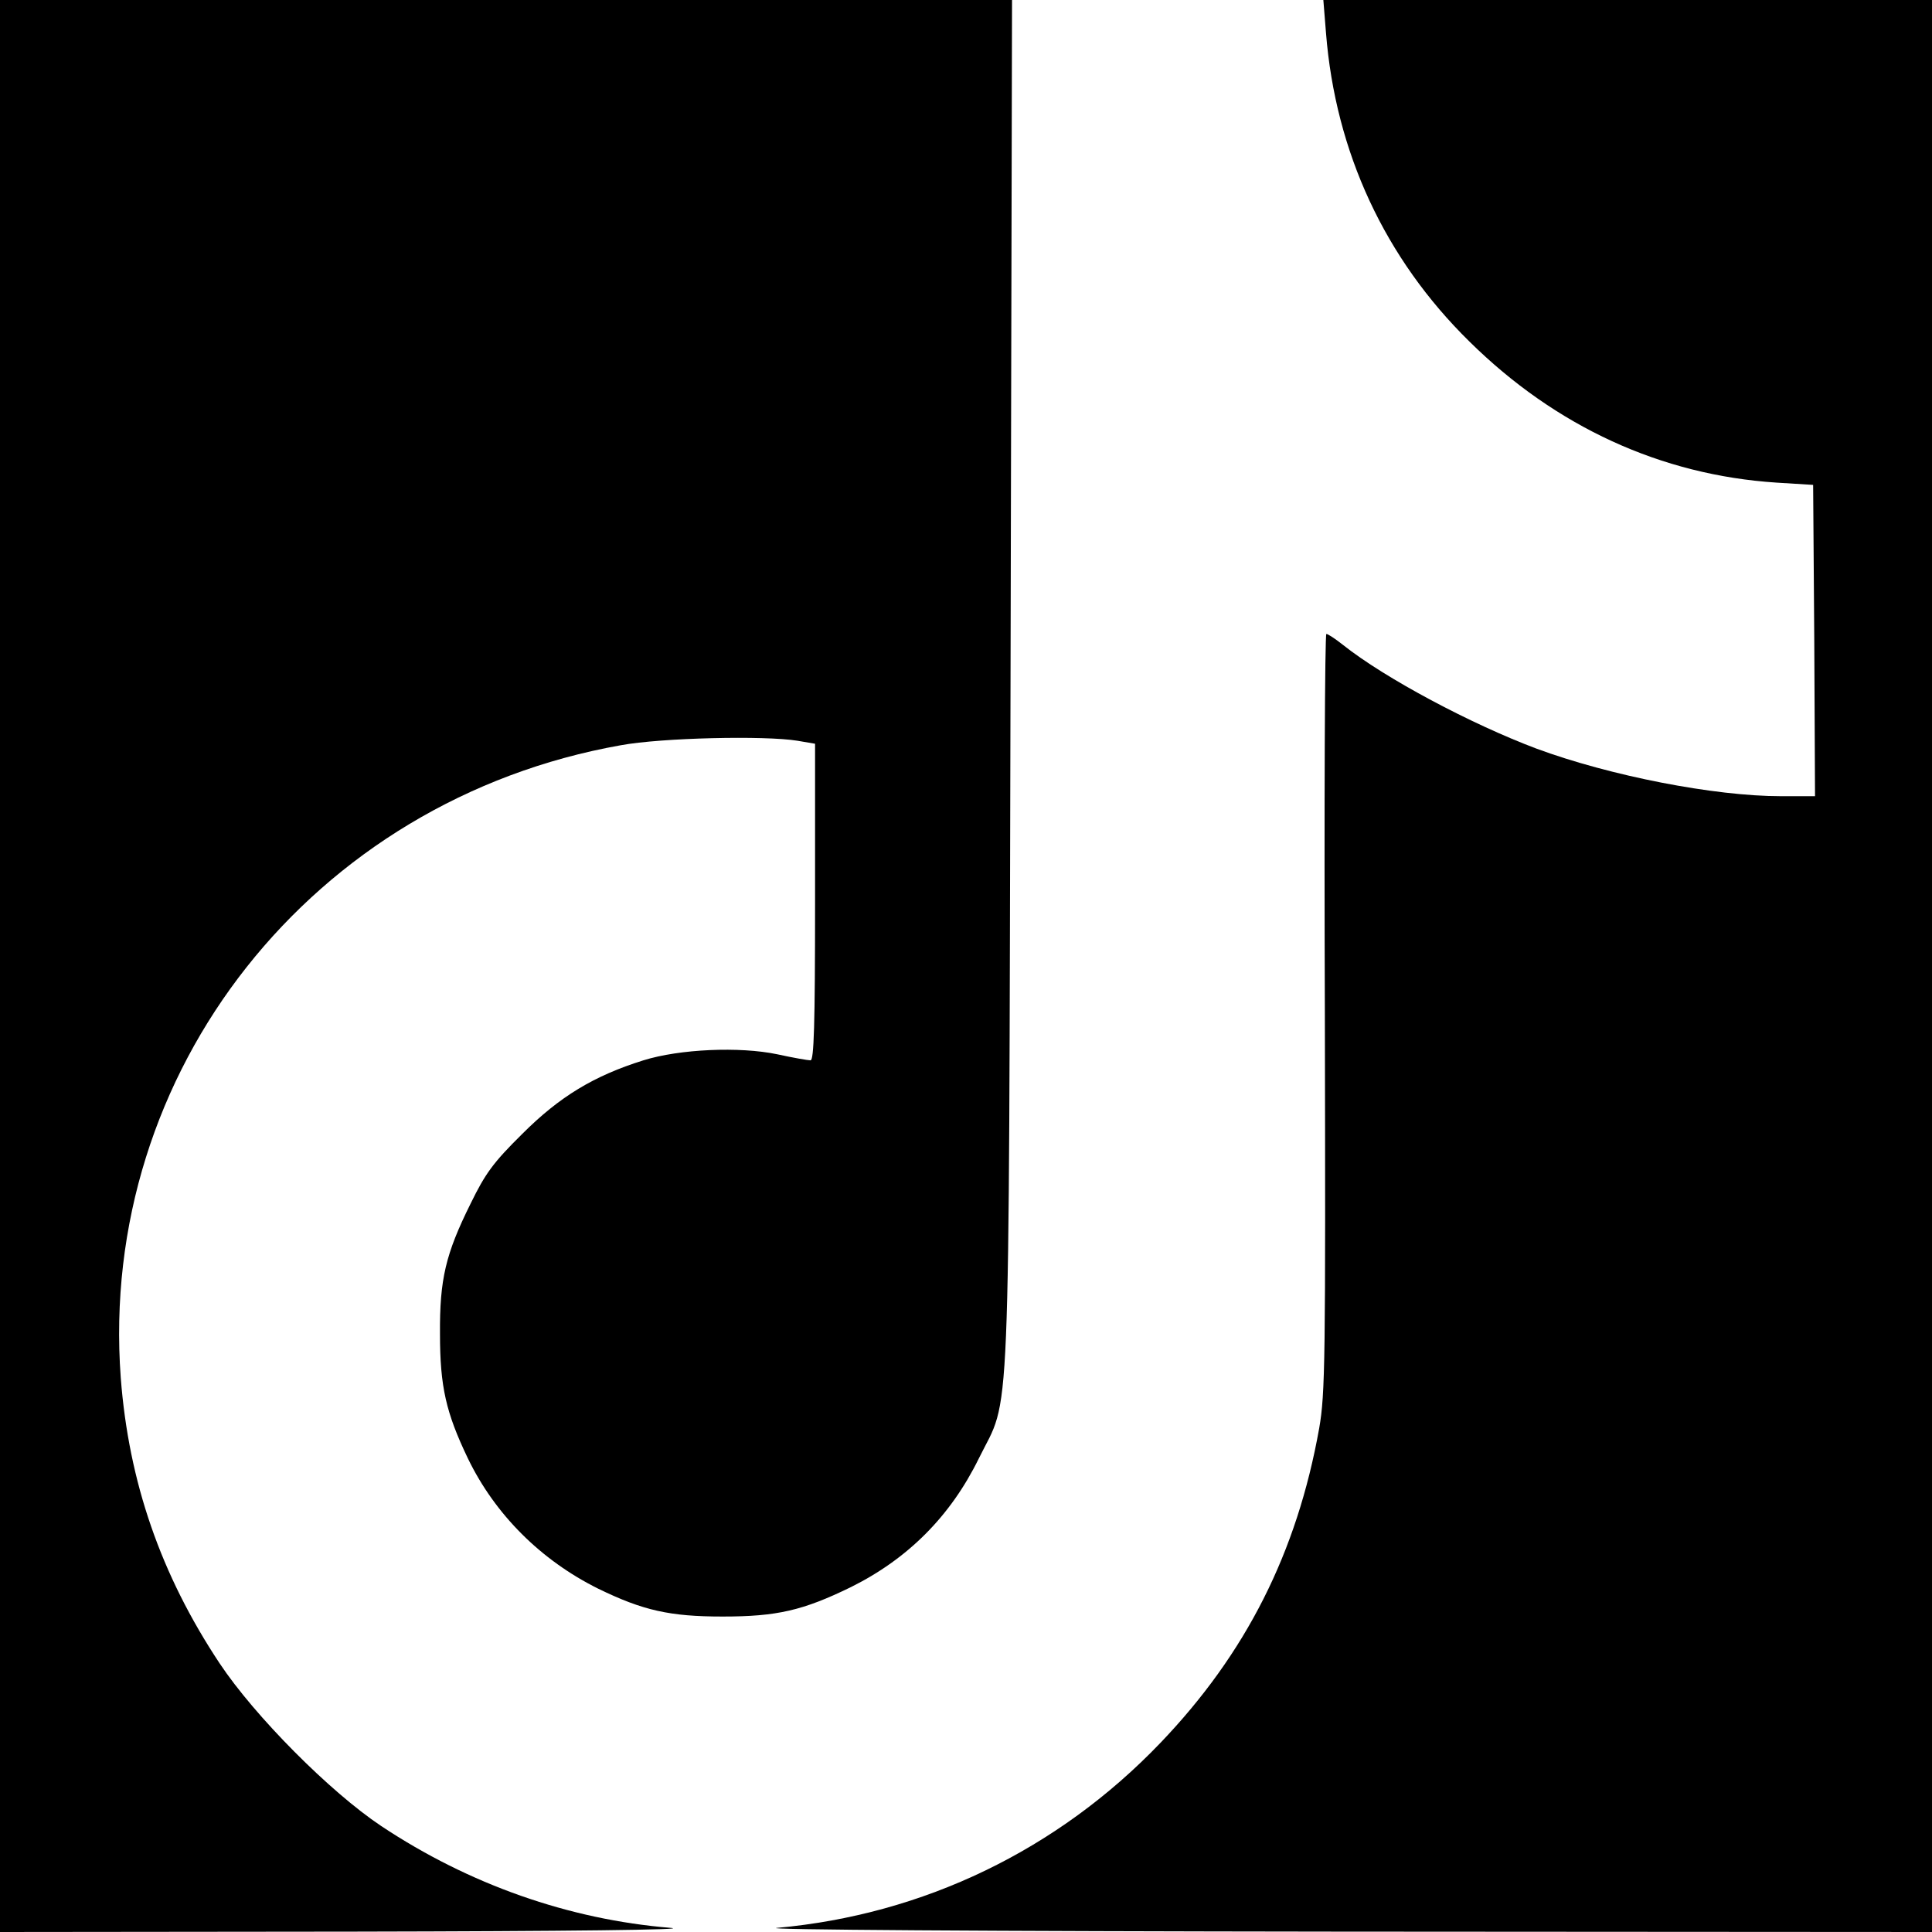 <?xml version="1.0" standalone="no"?>
<!DOCTYPE svg PUBLIC "-//W3C//DTD SVG 20010904//EN"
 "http://www.w3.org/TR/2001/REC-SVG-20010904/DTD/svg10.dtd">
<svg version="1.0" xmlns="http://www.w3.org/2000/svg"
 width="512pt" height="512pt" viewBox="0 0 512 512"
 preserveAspectRatio="xMidYMid meet">

<g transform="translate(0,512) scale(0.1,-0.1)"
fill="#000000" stroke="none">
<path d="M0 2560 l0 -2560 938 1 c564 1 898 5 839 10 -269 22 -534 115 -767
270 -135 90 -335 291 -428 431 -156 235 -241 481 -262 757 -60 812 508 1531
1325 1676 108 20 382 26 468 12 l47 -8 0 -420 c0 -328 -3 -419 -12 -419 -7 0
-47 7 -88 16 -100 21 -259 14 -355 -16 -131 -41 -222 -96 -321 -195 -77 -76
-98 -105 -137 -185 -66 -133 -82 -200 -81 -345 0 -140 16 -209 74 -330 72
-149 194 -270 345 -345 119 -58 190 -74 330 -74 144 0 213 16 340 78 151 75
264 188 339 341 85 173 79 11 84 2053 l4 1812 -1341 0 -1341 0 0 -2560z"/>
<path d="M3514 5033 c25 -316 156 -598 380 -818 229 -226 508 -354 814 -374
l97 -6 3 -412 2 -413 -90 0 c-177 0 -453 54 -648 126 -173 65 -401 186 -513
275 -20 16 -40 29 -44 29 -4 0 -6 -451 -4 -1002 2 -925 1 -1011 -15 -1103 -59
-330 -194 -597 -421 -834 -272 -284 -628 -455 -1015 -490 -56 -5 553 -9 1483
-10 l1577 -1 0 2560 0 2560 -806 0 -807 0 7 -87z"/>
</g>
</svg>
